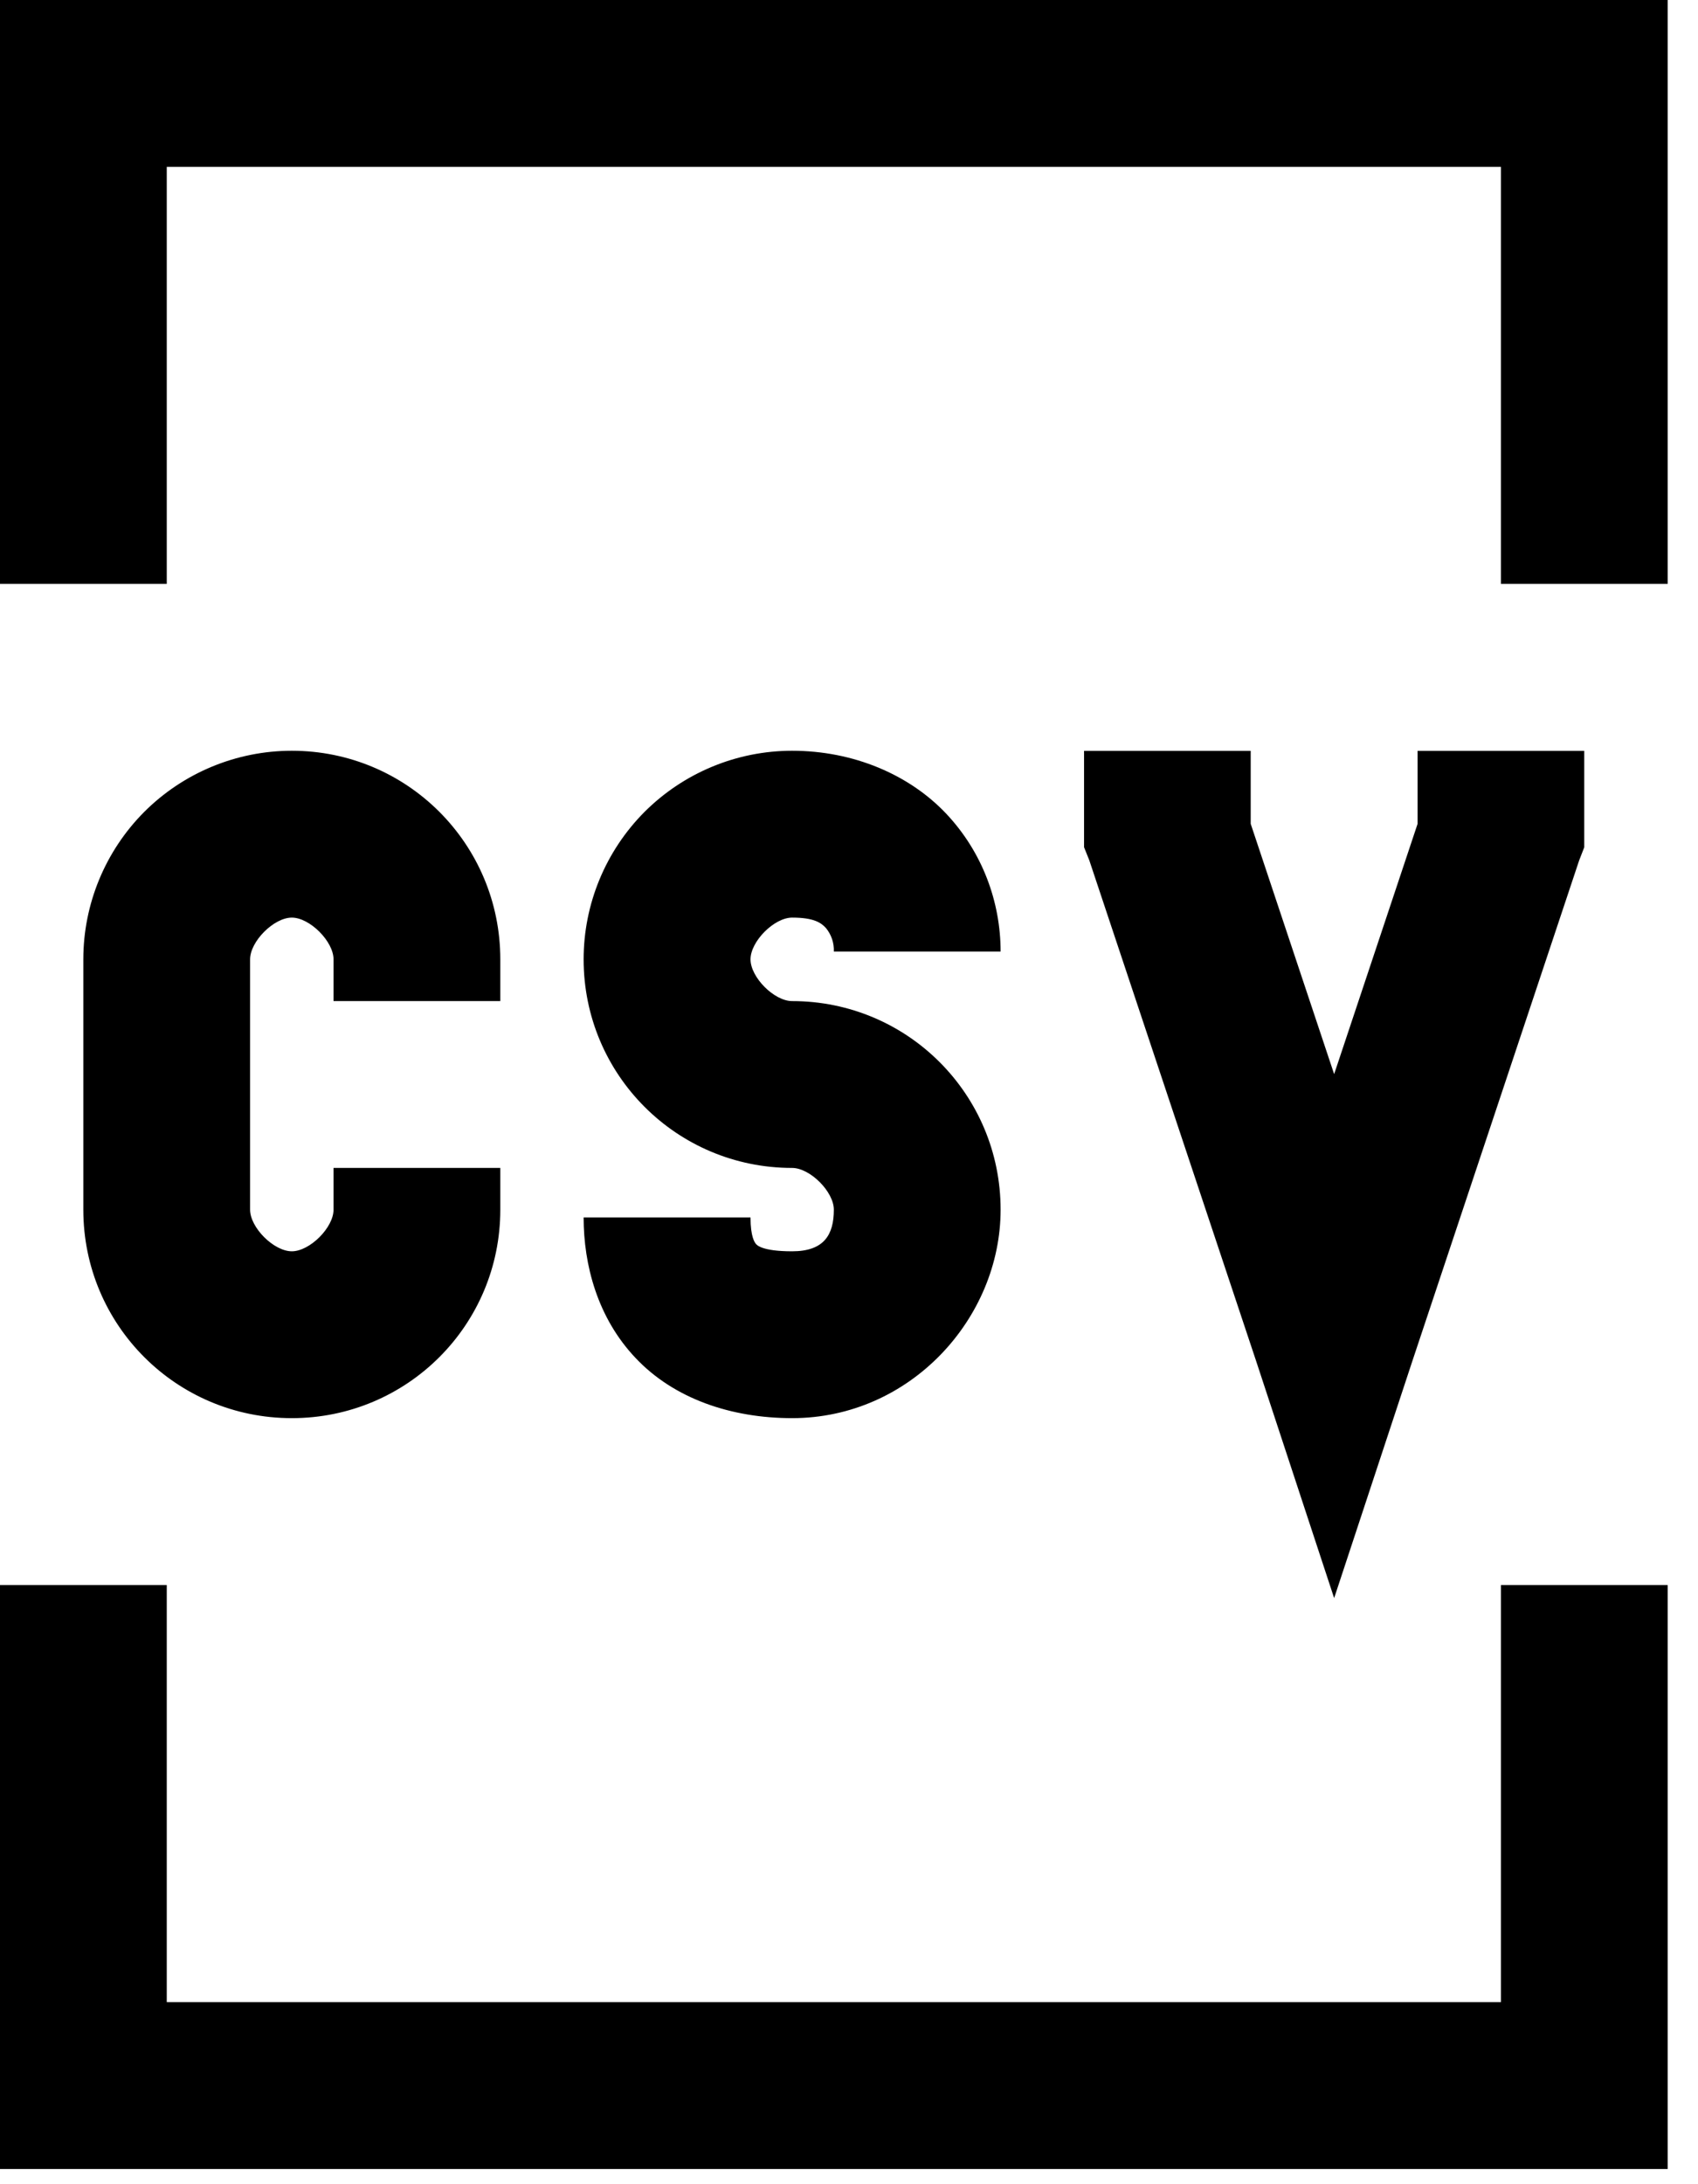 <?xml version="1.0" encoding="UTF-8"?>
<svg width="14px" height="18px" viewBox="0 0 14 18" version="1.1" xmlns="http://www.w3.org/2000/svg" xmlns:xlink="http://www.w3.org/1999/xlink">
    <!-- Generator: sketchtool 60.1 (101010) - https://sketch.com -->
    <title>B2843449-DA4D-4115-9C4E-8B4B276D413A</title>
    <desc>Created with sketchtool.</desc>
    <g id="UI-Elements" stroke="none" stroke-width="1" fill="none" fill-rule="evenodd">
        <g id="[UI]-Icons" transform="translate(-591, -568)">
            <g id="file-csv-solid" transform="translate(587, 566)">
                <path d="M4,2 L4,6.812 L5.375,6.812 L5.375,3.375 L16.375,3.375 L16.375,6.812 L17.75,6.812 L17.75,2 L4,2 Z M6.406,8.187 C5.95,8.187 5.513,8.368 5.19,8.69 C4.868,9.013 4.687,9.45 4.687,9.906 L4.687,11.969 C4.687,12.92 5.455,13.687 6.406,13.687 C7.357,13.687 8.125,12.92 8.125,11.969 L8.125,11.625 L6.75,11.625 L6.75,11.969 C6.75,12.117 6.554,12.312 6.406,12.312 C6.258,12.312 6.062,12.117 6.062,11.969 L6.062,9.906 C6.062,9.758 6.258,9.562 6.406,9.562 C6.554,9.562 6.75,9.758 6.75,9.906 L6.75,10.25 L8.125,10.25 L8.125,9.906 C8.125,8.955 7.357,8.187 6.406,8.187 Z M10.531,8.187 C10.075,8.187 9.638,8.368 9.315,8.69 C8.993,9.013 8.812,9.45 8.812,9.906 C8.812,10.857 9.58,11.625 10.531,11.625 C10.679,11.625 10.875,11.821 10.875,11.969 C10.875,12.175 10.795,12.312 10.531,12.312 C10.279,12.312 10.238,12.259 10.23,12.248 C10.223,12.238 10.188,12.194 10.188,12.033 L8.812,12.033 C8.812,12.422 8.925,12.86 9.242,13.193 C9.558,13.527 10.029,13.687 10.531,13.687 C11.506,13.687 12.25,12.863 12.25,11.969 C12.25,11.018 11.482,10.25 10.531,10.25 C10.383,10.25 10.188,10.054 10.188,9.906 C10.188,9.758 10.383,9.562 10.531,9.562 C10.714,9.562 10.771,9.606 10.81,9.648 C10.855,9.703 10.878,9.772 10.875,9.842 L12.25,9.842 C12.25,9.436 12.102,9.023 11.799,8.703 C11.495,8.383 11.036,8.187 10.531,8.187 L10.531,8.187 Z M12.938,8.188 L12.938,8.982 L12.981,9.089 L14.356,13.214 L15,15.17 L15.645,13.216 L17.02,9.091 L17.062,8.983 L17.062,8.188 L15.688,8.188 L15.688,8.789 L15,10.852 L14.312,8.789 L14.312,8.188 L12.938,8.188 Z M4,15.062 L4,19.875 L17.75,19.875 L17.75,15.062 L16.375,15.062 L16.375,18.5 L5.375,18.5 L5.375,15.062 L4,15.062 Z" id="Shape" fill="#000000" fill-rule="nonzero"></path>
                <polygon id="Path" points="0 0 22 0 22 22 0 22"></polygon>
            </g>
        </g>
    </g>
</svg>